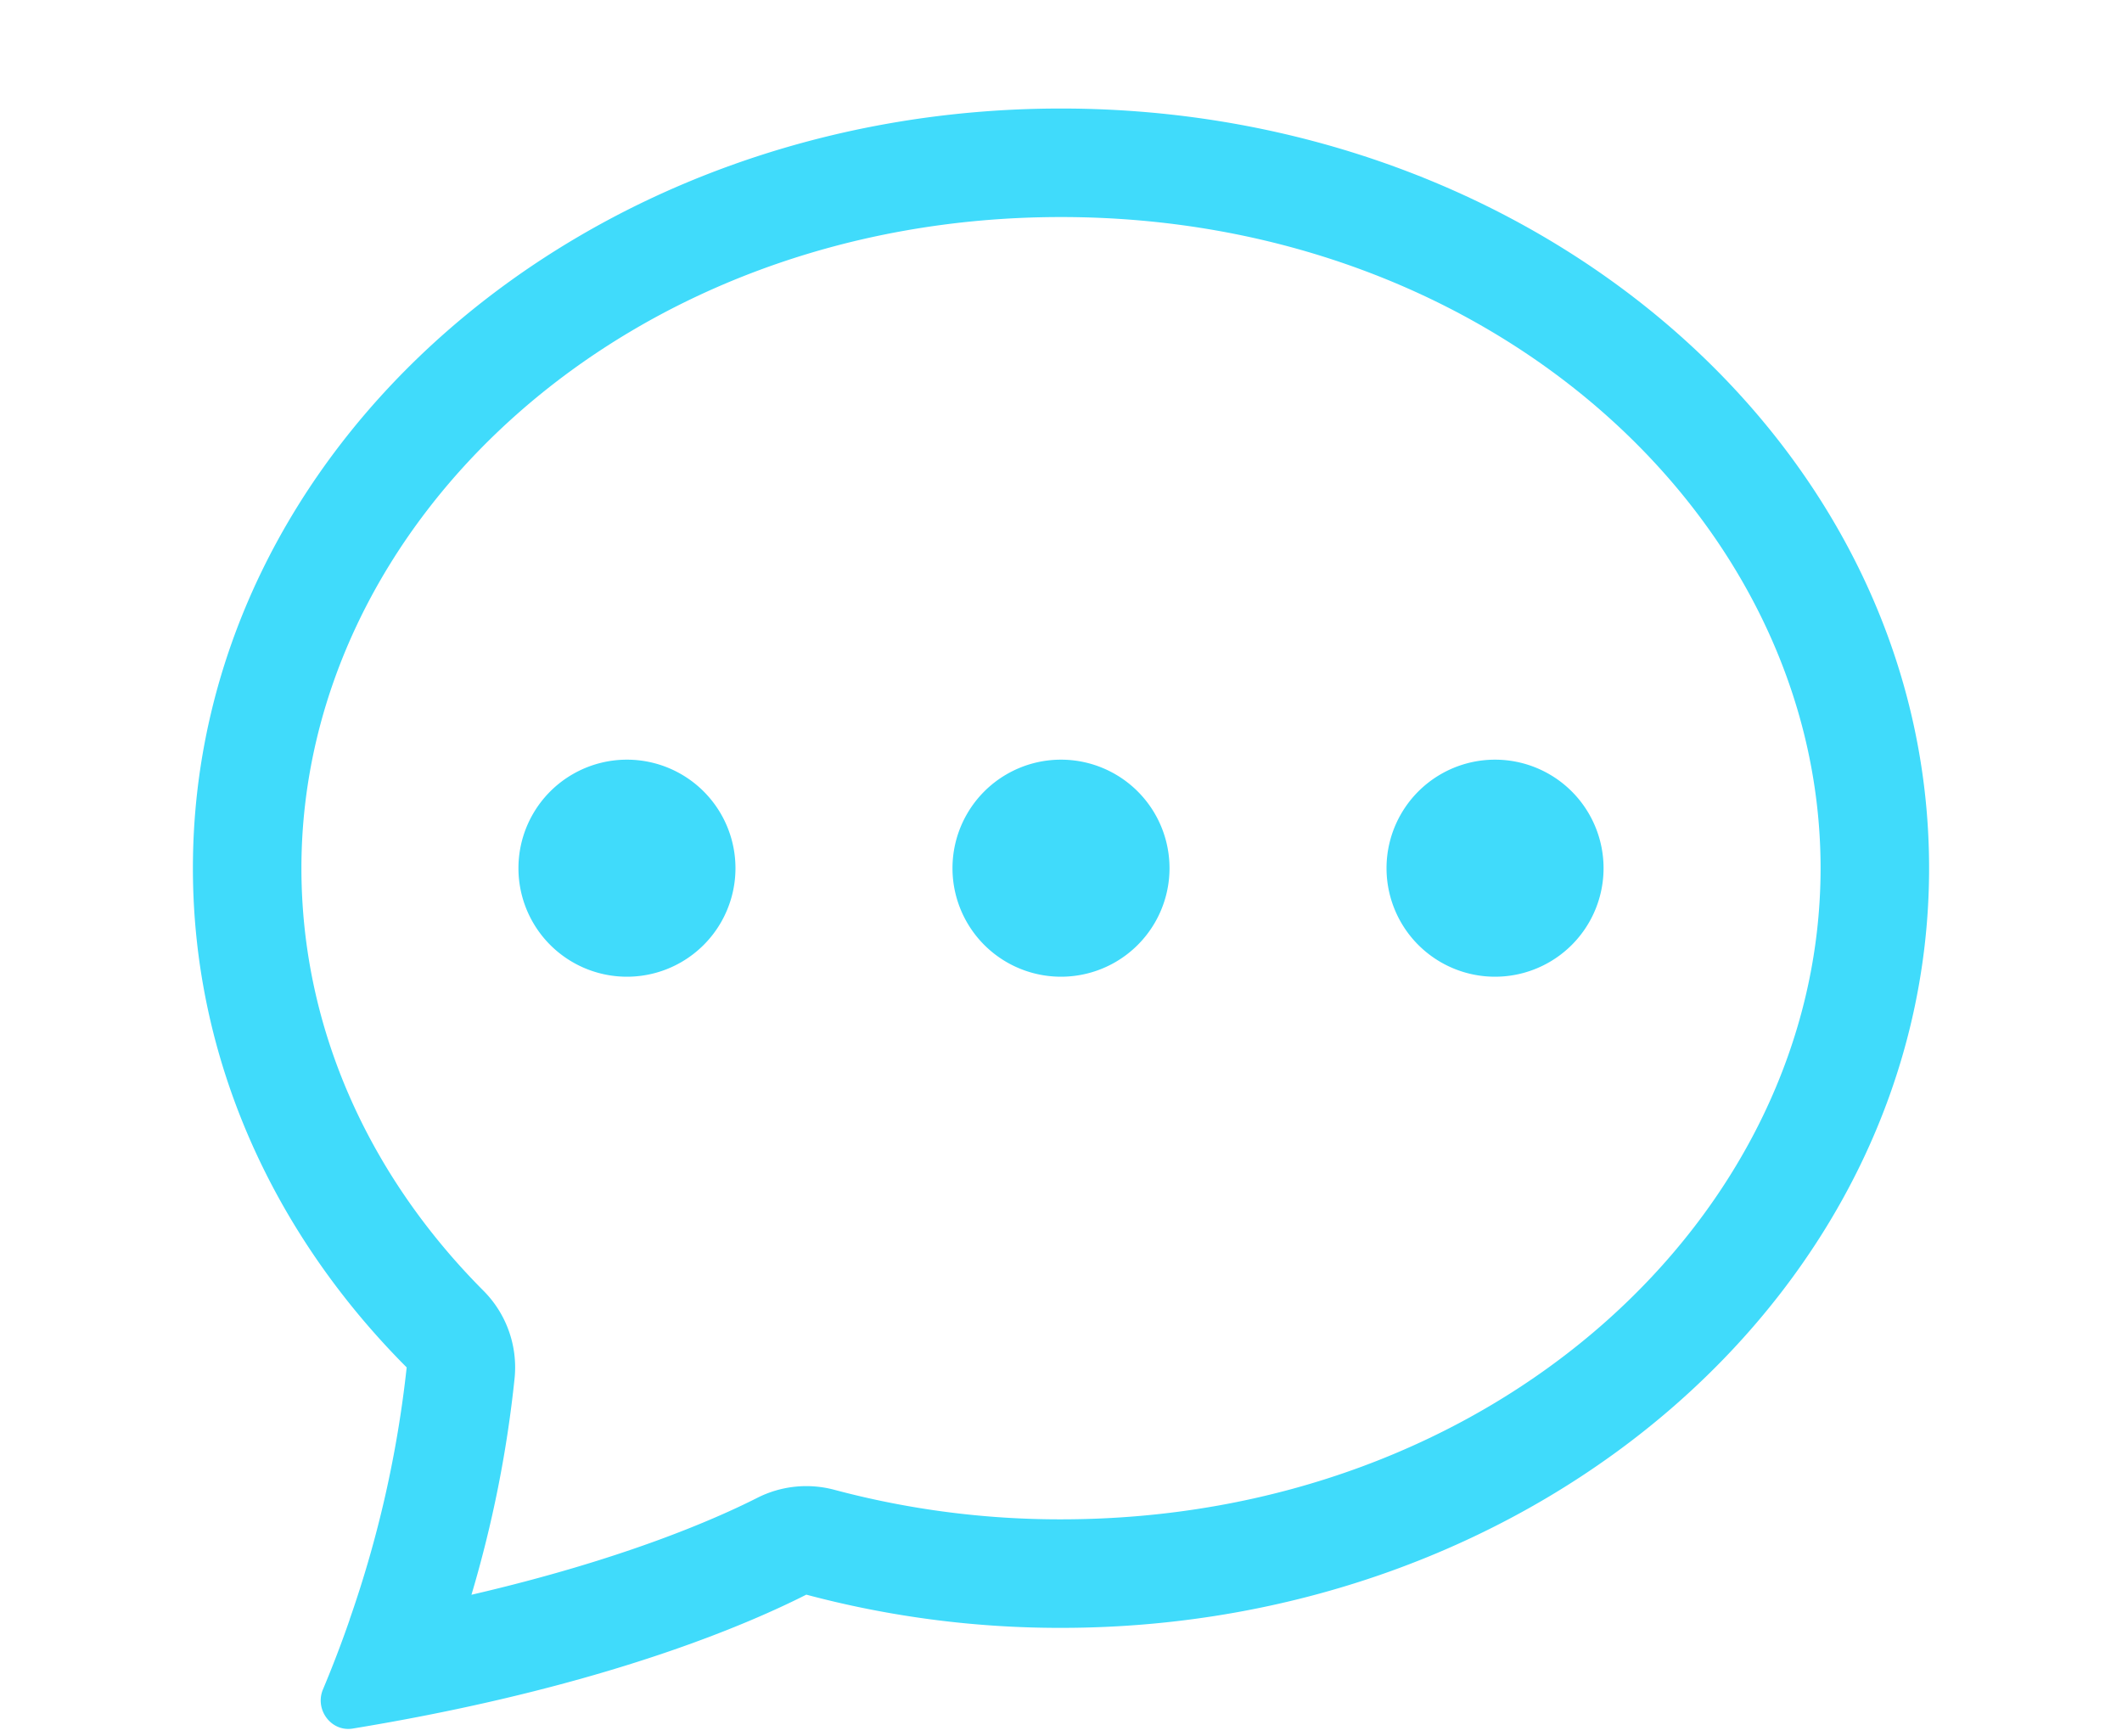 <svg xmlns="http://www.w3.org/2000/svg" width="22" height="18" fill="#40dbfb" class="bi bi-chat-dots" viewBox="0 0 16 16">
  <path d="M5 8a1 1 0 1 1-2 0 1 1 0 0 1 2 0zm4 0a1 1 0 1 1-2 0 1 1 0 0 1 2 0zm3 1a1 1 0 1 0 0-2 1 1 0 0 0 0 2z"/>
  <path d="m2.165 15.803.02-.004c1.83-.363 2.948-.842 3.468-1.105A9.06 9.06 0 0 0 8 15c4.418 0 8-3.134 8-7s-3.582-7-8-7-8 3.134-8 7c0 1.76.743 3.37 1.97 4.6a10.437 10.437 0 0 1-.524 2.318l-.003.011a10.722 10.722 0 0 1-.244.637c-.079.186.074.394.273.362a21.673 21.673 0 0 0 .693-.125zm.8-3.108a1 1 0 0 0-.287-.801C1.618 10.83 1 9.468 1 8c0-3.192 3.004-6 7-6s7 2.808 7 6c0 3.193-3.004 6-7 6a8.06 8.06 0 0 1-2.088-.272 1 1 0 0 0-.711.074c-.387.196-1.24.57-2.634.893a10.97 10.97 0 0 0 .398-2z"/>
</svg>